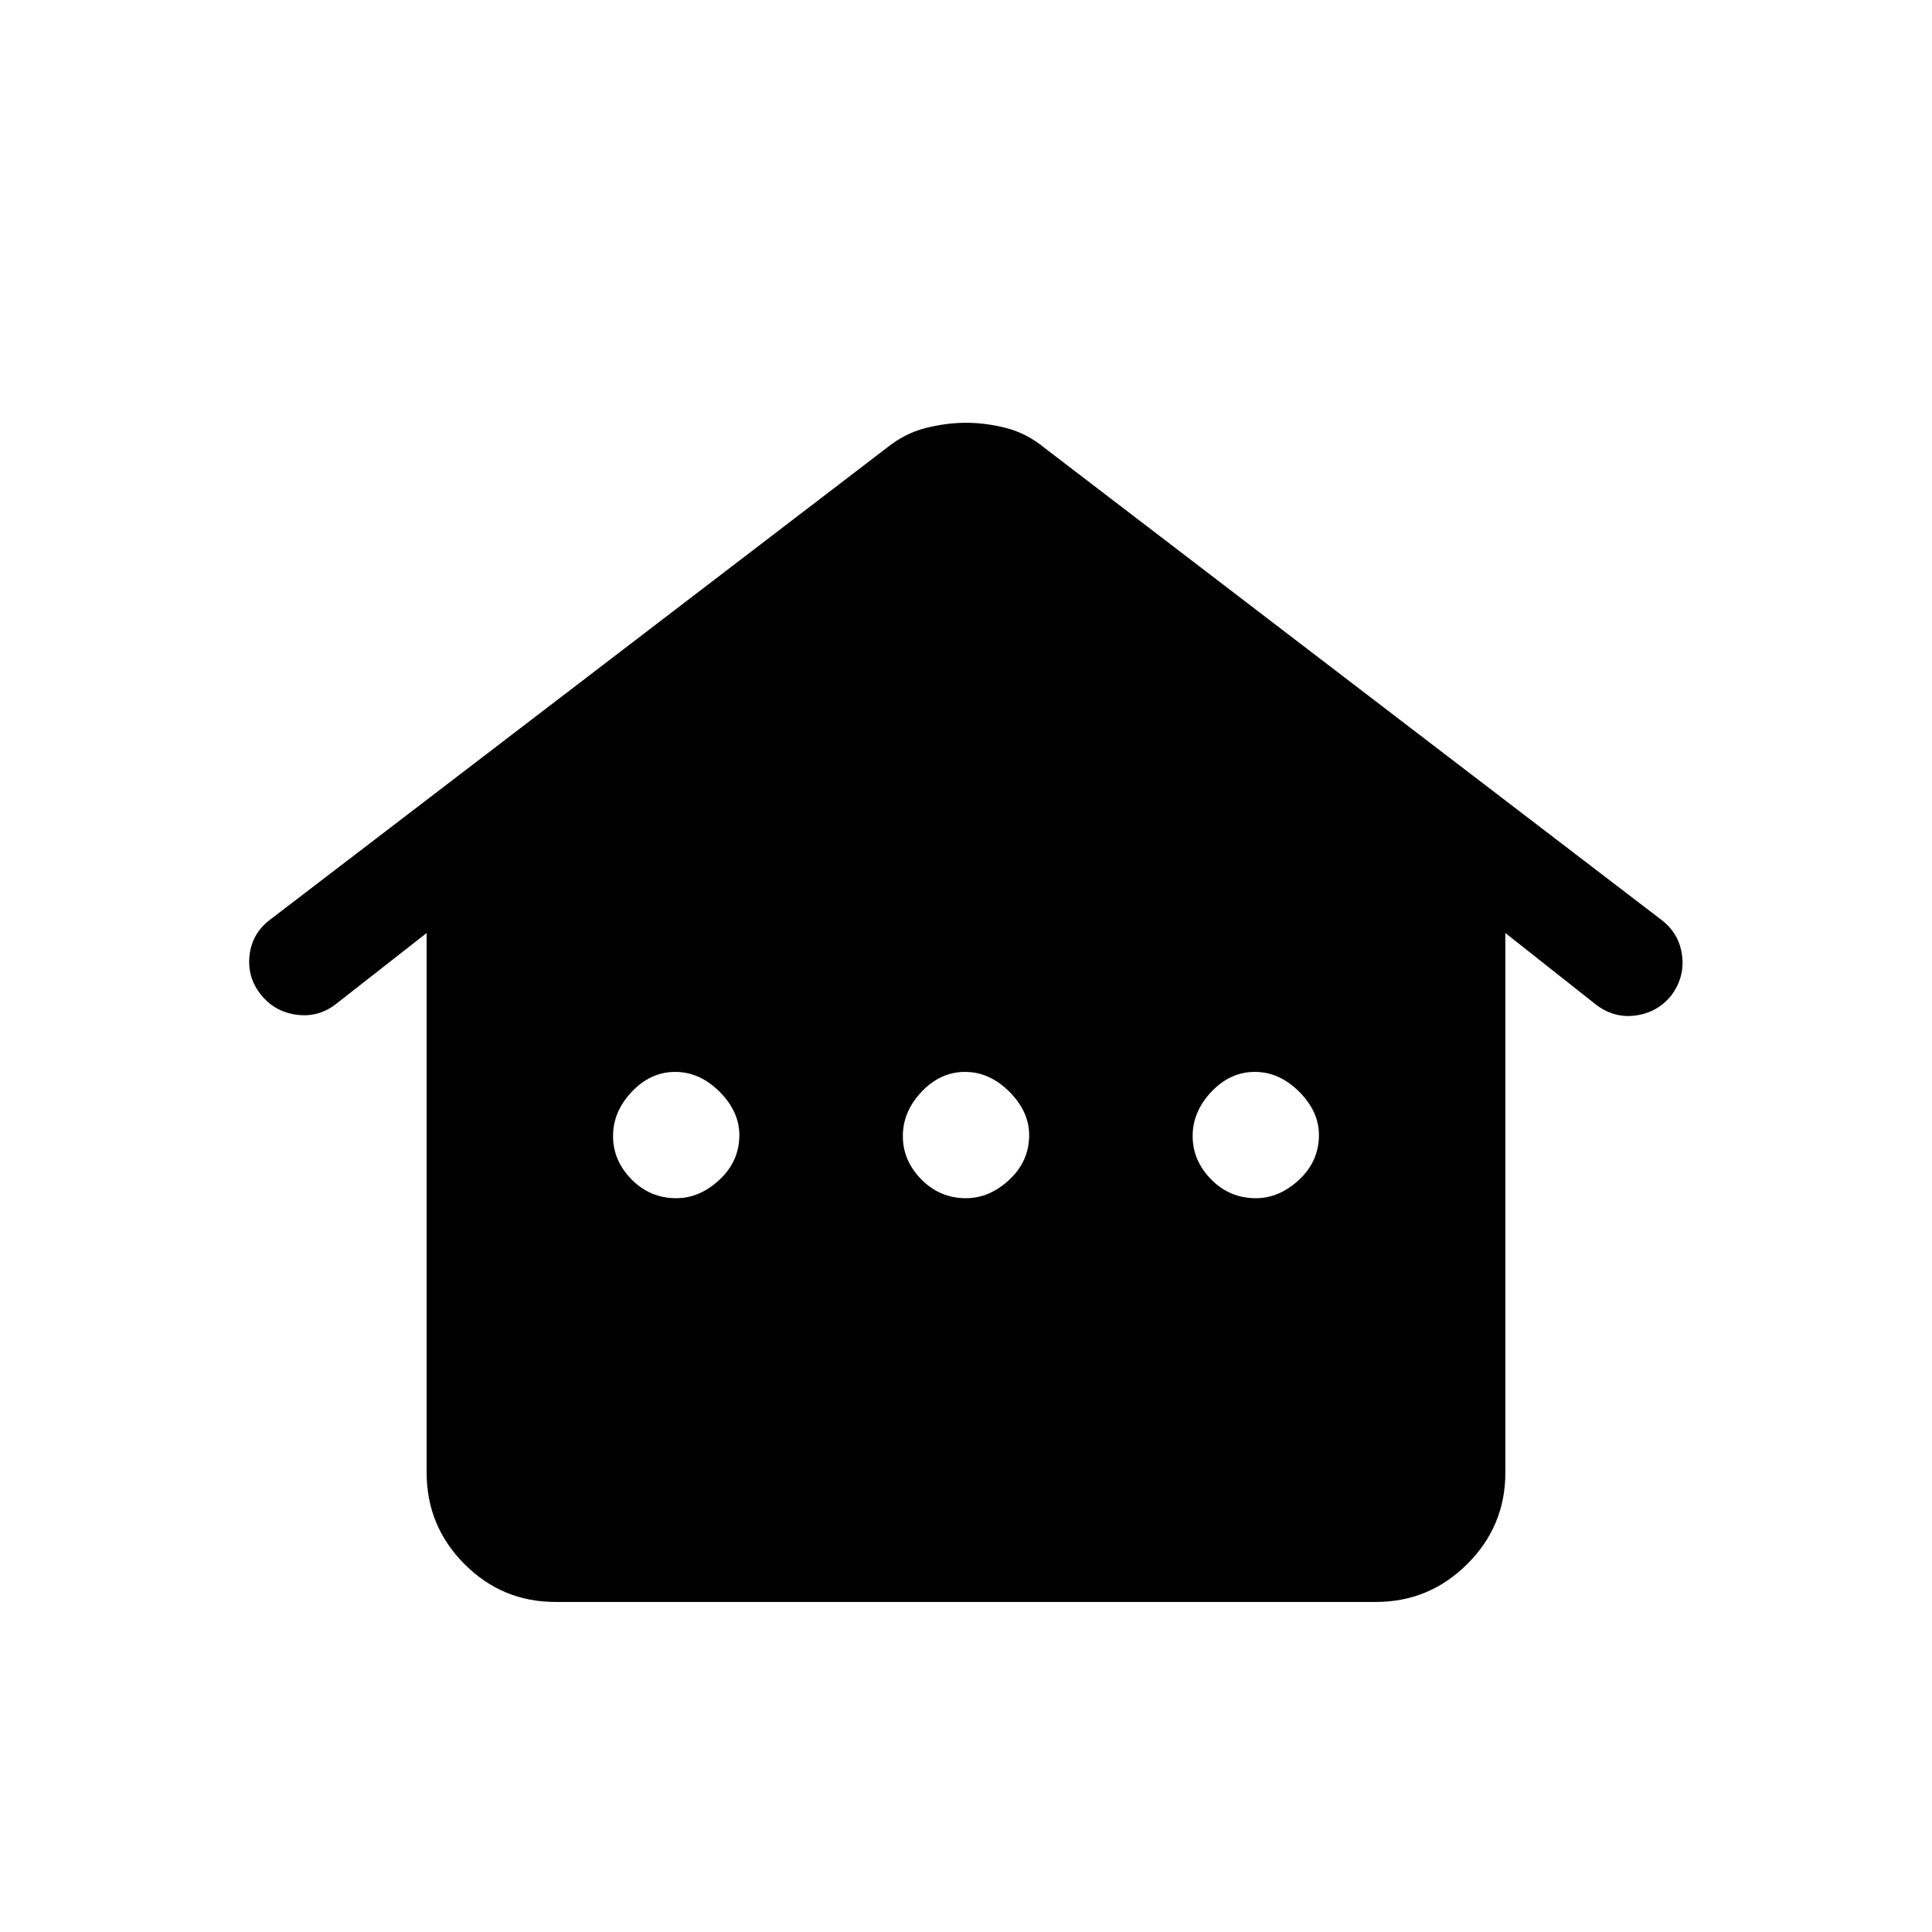<svg xmlns="http://www.w3.org/2000/svg" height="20" viewBox="0 -960 960 960" width="20"><path d="M212-228.2v-268.19l-45.58 35.69q-8.73 6.47-19.5 4.85-10.76-1.61-17.46-10.15-6.69-8.54-5.46-19.31 1.23-10.77 9.86-17.44l306.76-234.71q8.97-7.23 19.31-9.85 10.34-2.61 20.13-2.61t19.95 2.61q10.16 2.62 18.99 9.85l306.78 234.71q8.6 6.67 10.03 17.44 1.42 10.77-5.27 19.83-6.7 8.4-17.4 10.02-10.7 1.61-19.76-5.08L748-496.39v268.19q0 26.48-18.9 45.34Q710.19-164 683.65-164H276.03q-26.55 0-45.29-18.86T212-228.2Zm124-136.42q11.69 0 21.54-9.19 9.84-9.2 9.84-22.19 0-11.69-9.84-21.54-9.85-9.84-22.04-9.84t-21.54 9.84q-9.34 9.85-9.34 22.04t9.19 21.54q9.2 9.34 22.19 9.34Zm144 0q11.69 0 21.54-9.19 9.84-9.2 9.84-22.19 0-11.69-9.84-21.54-9.85-9.84-22.04-9.84t-21.54 9.84q-9.34 9.85-9.34 22.04t9.19 21.54q9.2 9.34 22.19 9.34Zm144 0q11.69 0 21.54-9.19 9.84-9.2 9.84-22.19 0-11.69-9.84-21.54-9.85-9.84-22.04-9.84t-21.54 9.84q-9.34 9.85-9.34 22.04t9.19 21.54q9.2 9.34 22.19 9.34Z"/></svg>
